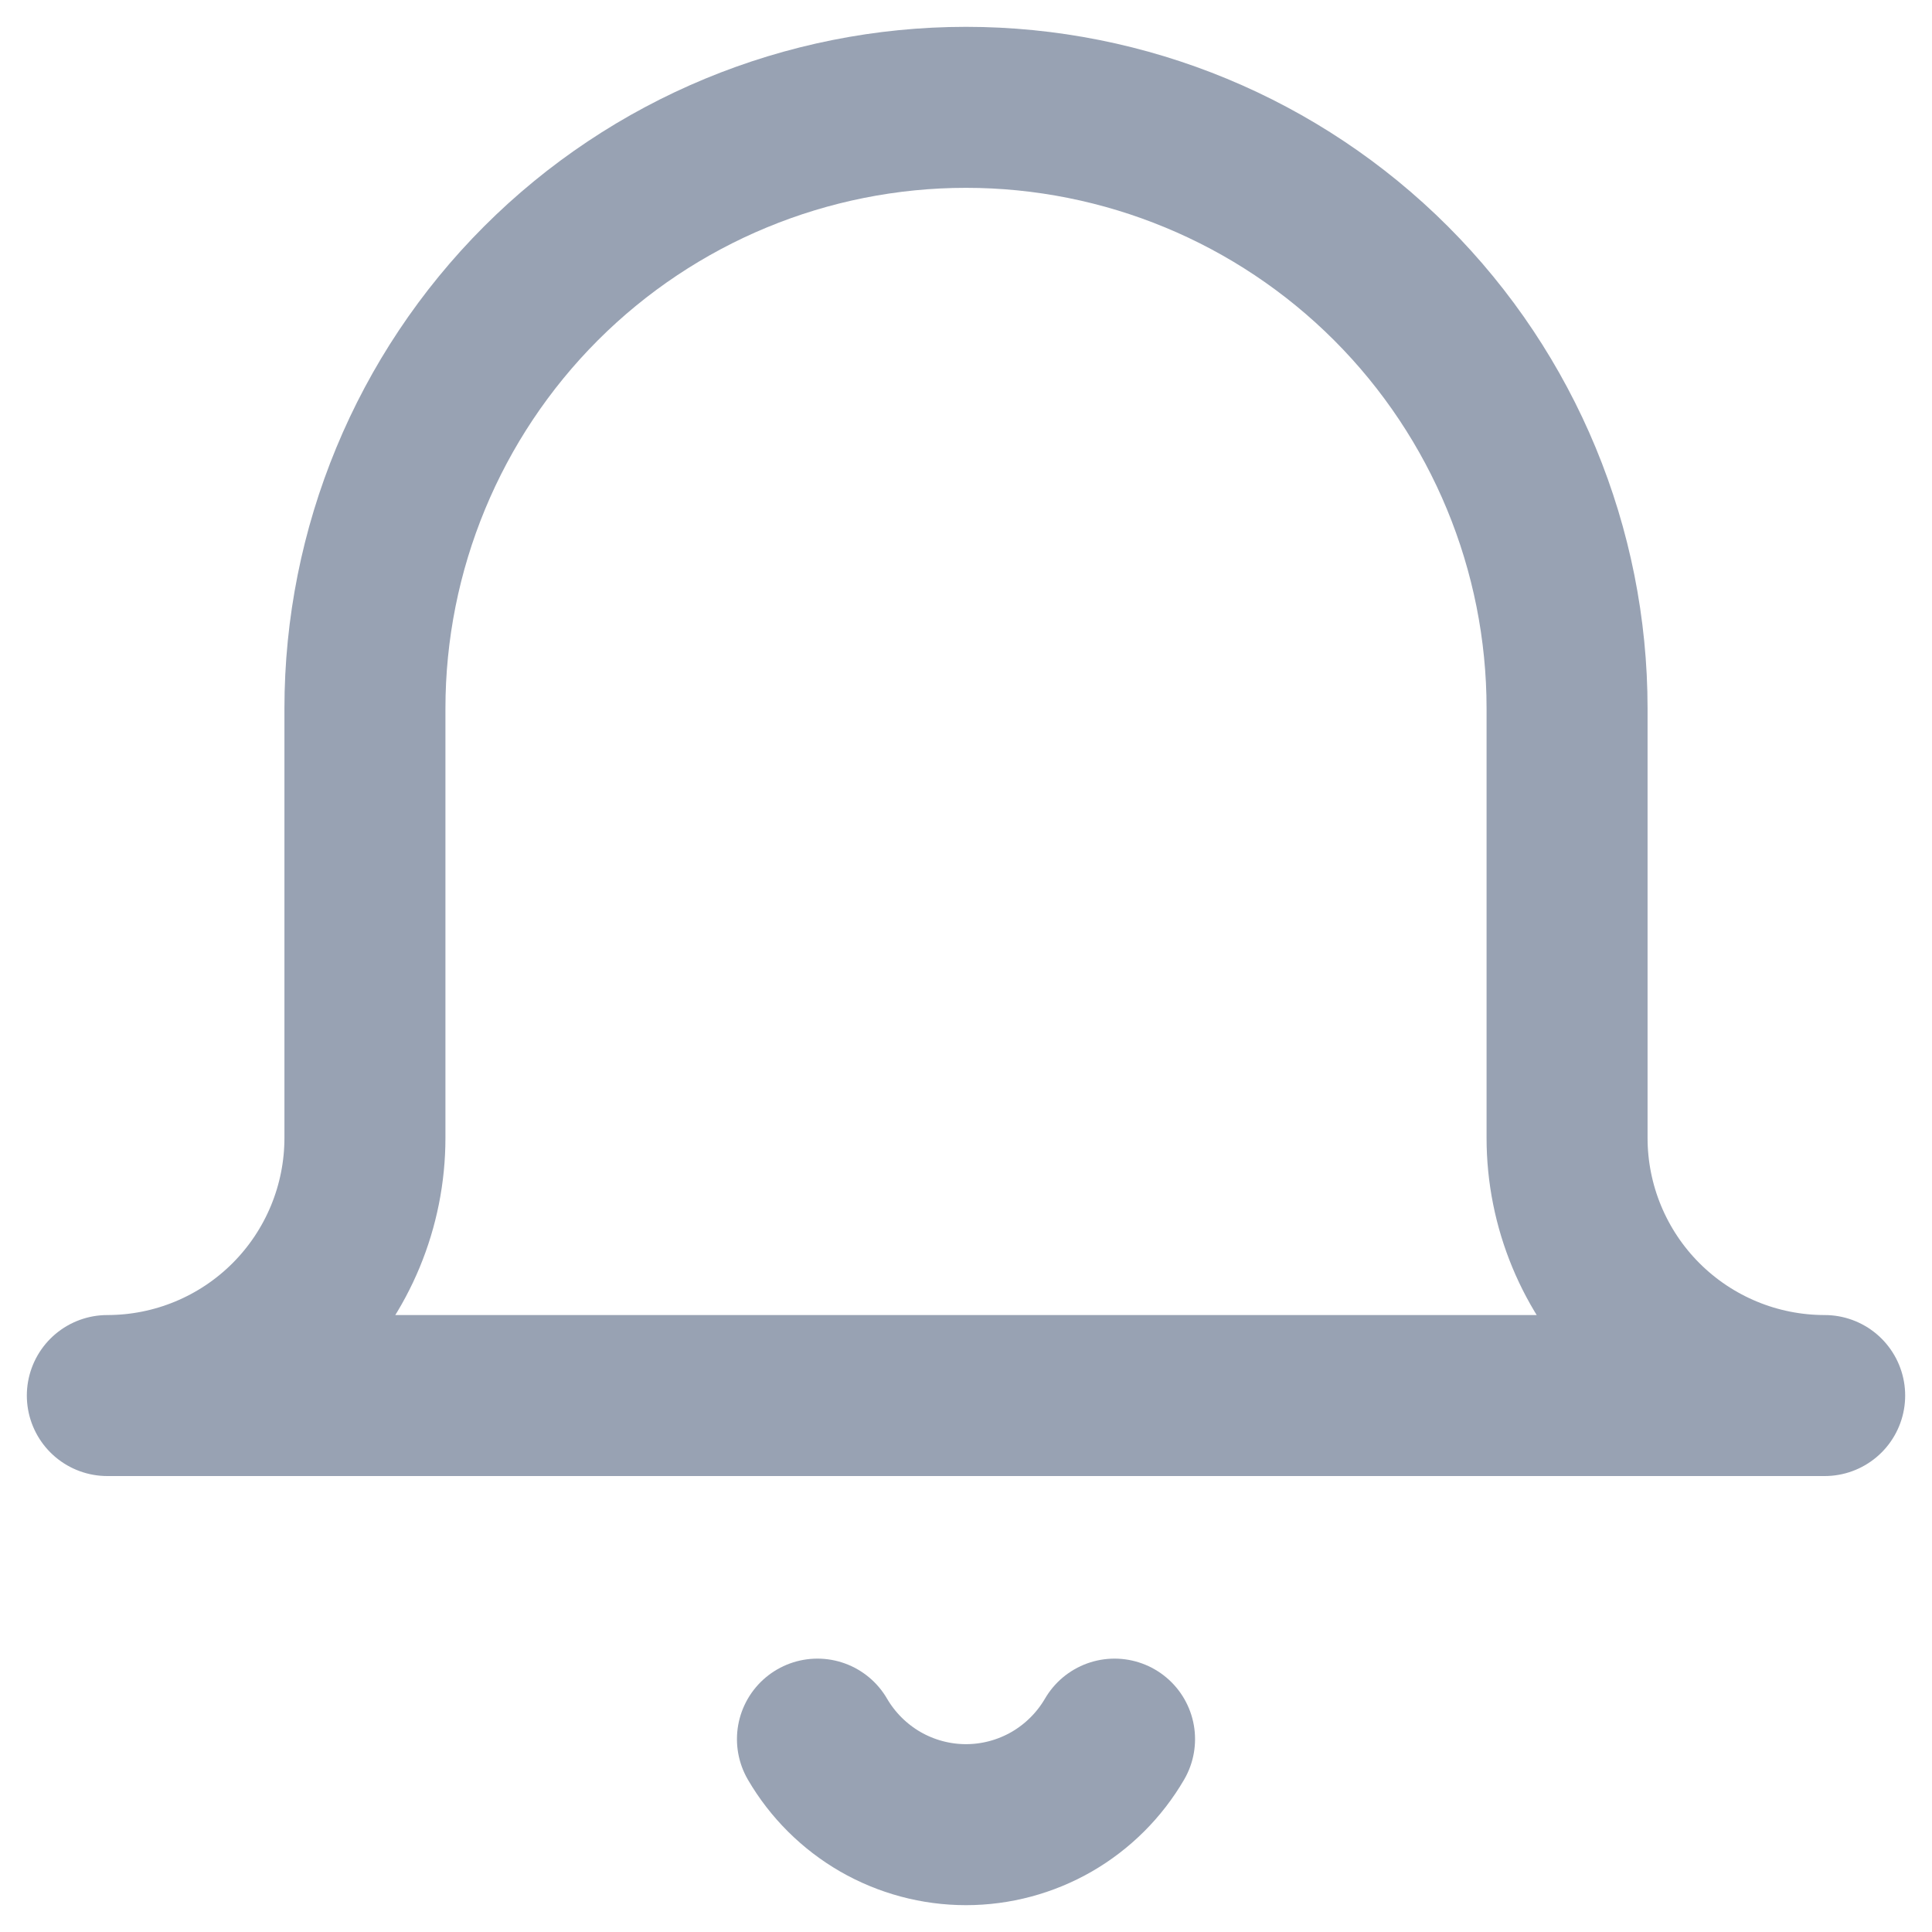 <svg width="18" height="18" viewBox="0 0 18 18" fill="none" xmlns="http://www.w3.org/2000/svg">
    <path d="M7.616 16.203C7.757 16.445 7.959 16.646 8.201 16.786C8.444 16.926 8.72 17 9 17C9.28 17 9.556 16.926 9.799 16.786C10.041 16.646 10.243 16.445 10.384 16.203M1 13.002L17 13.002C16.363 13.002 15.753 12.749 15.303 12.299C14.853 11.849 14.6 11.238 14.6 10.602L14.6 6.601C14.6 5.116 14.01 3.691 12.96 2.64C11.91 1.59 10.485 1 9 1C7.515 1 6.09 1.59 5.04 2.64C3.99 3.691 3.4 5.116 3.4 6.601L3.4 10.602C3.4 11.238 3.147 11.849 2.697 12.299C2.247 12.749 1.637 13.002 1 13.002Z"
          stroke="#98A2B3" stroke-width="1.5" stroke-linecap="round" stroke-linejoin="round"/>
</svg>
